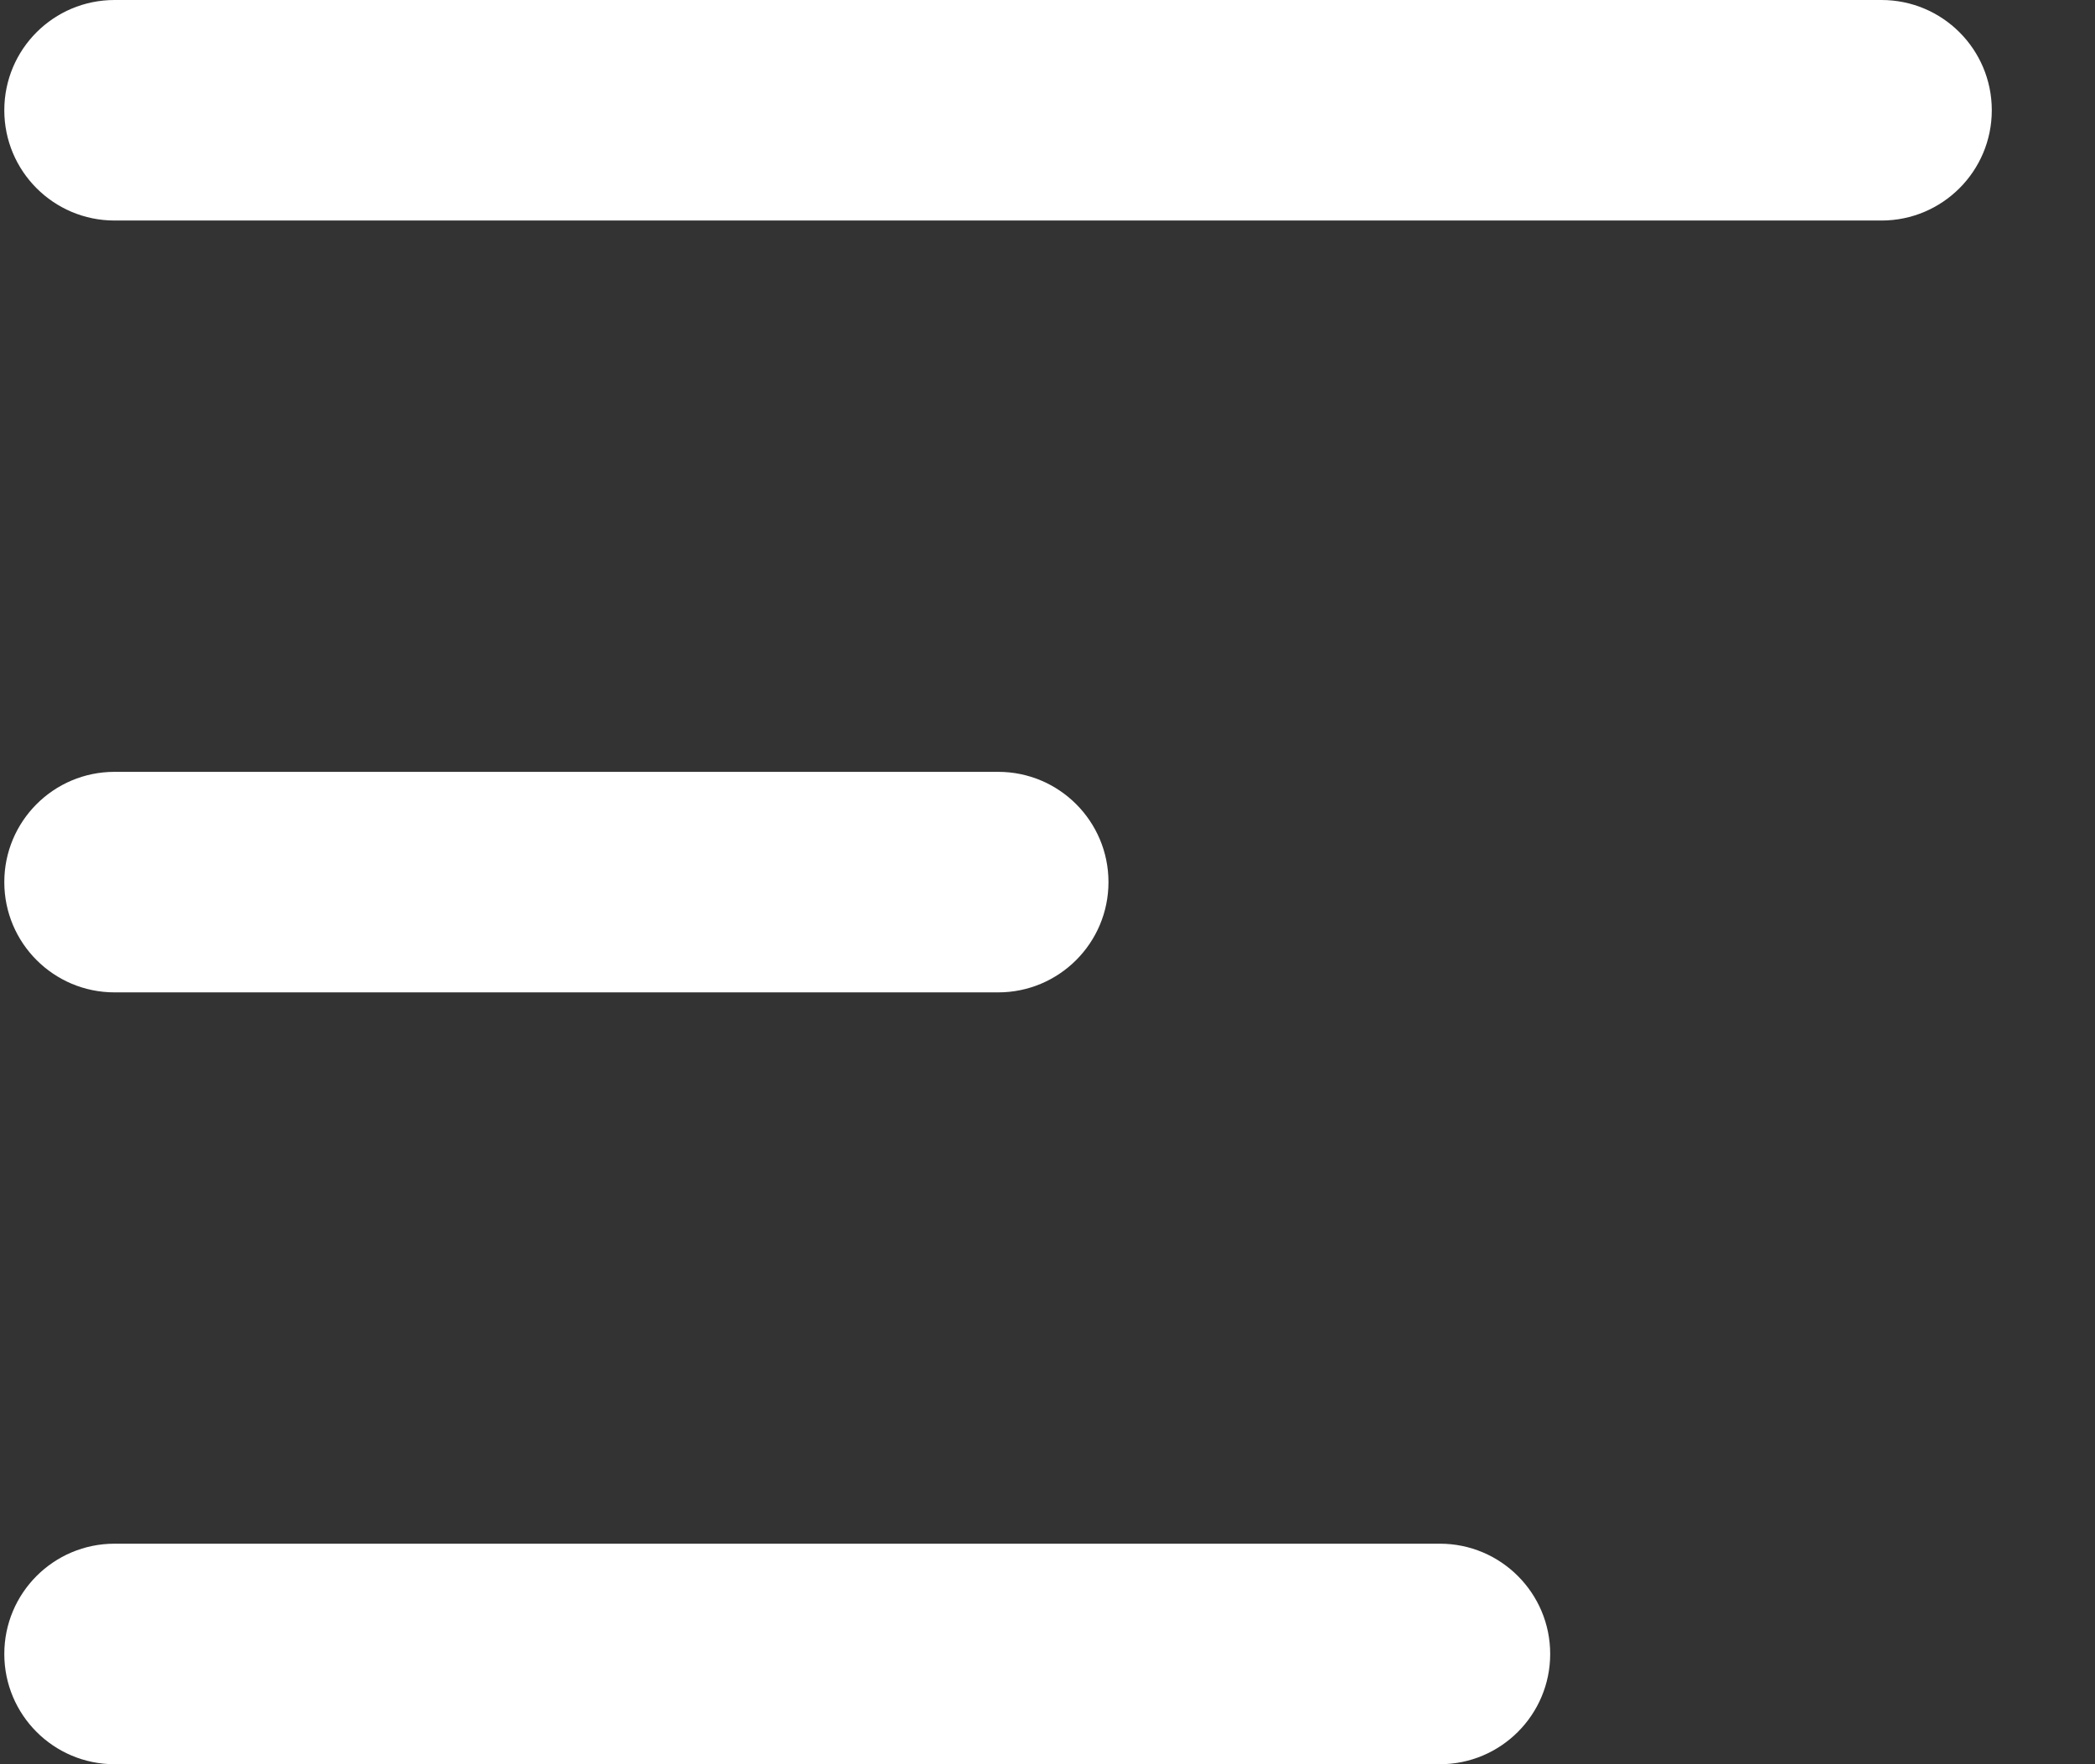 <svg width="19" height="16" viewBox="0 0 19 16" fill="none" xmlns="http://www.w3.org/2000/svg">
<rect x="0" y="0" width="19" height="16" fill="#333333" stroke="none"/>
<path fill-rule="evenodd" clip-rule="evenodd" d="M0.039 1C0.039 0.447 0.486 -0 1.039 -0H17.064C17.616 -0 18.064 0.447 18.064 1C18.064 1.552 17.616 2 17.064 2H1.039C0.486 2 0.039 1.552 0.039 1ZM0.039 8C0.039 7.448 0.486 7 1.039 7H9.053C9.605 7 10.053 7.448 10.053 8C10.053 8.552 9.605 9 9.053 9H1.039C0.486 9 0.039 8.552 0.039 8ZM1.039 14C0.486 14 0.039 14.448 0.039 15C0.039 15.552 0.486 16 1.039 16H13.059C13.611 16 14.059 15.552 14.059 15C14.059 14.448 13.611 14 13.059 14H1.039Z" fill="white"/>
</svg>
